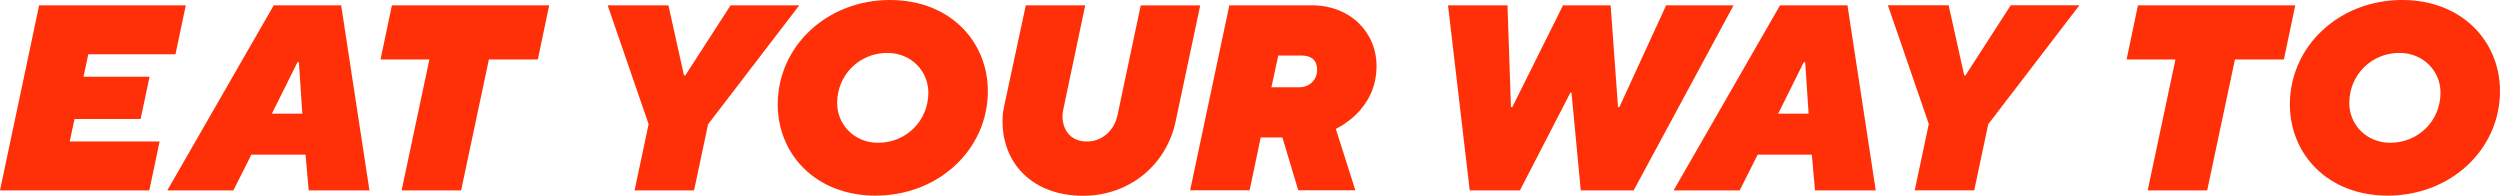 <?xml version="1.0" encoding="UTF-8"?><svg id="Layer_2" xmlns="http://www.w3.org/2000/svg" viewBox="0 0 334.08 26.14"><defs><style>.cls-1{fill:#ff3008;}</style></defs><g id="Layer_3"><g><path class="cls-1" d="M5.23,.71H24.83l-1.38,6.54H11.8l-.64,3h8.83l-1.2,5.65H9.96l-.64,3h12.01l-1.38,6.54H0L5.23,.71Z"/><path class="cls-1" d="M36.58,.71h9.01l3.78,24.73h-8.12l-.42-4.77h-7.24l-2.4,4.77h-8.83L36.58,.71Zm3.82,14.48l-.46-6.89h-.18l-3.43,6.89h4.06Z"/><path class="cls-1" d="M57.39,7.95h-6.54l1.52-7.24h21.02l-1.52,7.24h-6.54l-3.71,17.49h-7.95l3.71-17.49Z"/><path class="cls-1" d="M86.68,16.6L81.2,.71h8.12l2.08,9.36h.18L97.63,.71h9.18l-12.19,15.9-1.87,8.83h-7.95l1.87-8.83Z"/><path class="cls-1" d="M118.94,0c8.02,0,13.07,5.55,13.07,12.19,0,7.74-6.54,13.95-15.01,13.95-8.02,0-13.07-5.55-13.07-12.19,0-7.74,6.54-13.95,15.01-13.95Zm-1.59,19.08c3.71,0,6.71-2.9,6.71-6.71,0-2.83-2.26-5.3-5.48-5.3-3.71,0-6.71,2.9-6.71,6.71,0,2.83,2.26,5.3,5.47,5.3Z"/><path class="cls-1" d="M137.07,.71h7.95l-2.93,13.92c-.04,.18-.11,.56-.11,.85,0,1.94,1.13,3.43,3.25,3.43s3.67-1.52,4.1-3.5l3.11-14.69h7.95l-3.29,15.51c-1.24,5.86-6.22,9.93-12.36,9.93-6.75,0-10.77-4.31-10.77-9.96,0-1.1,.14-1.59,.28-2.3l2.83-13.18Z"/><path class="cls-1" d="M164.28,.71h11.02c5.12,0,8.65,3.6,8.65,8.12,0,3-1.34,5.09-2.72,6.46-.81,.78-1.7,1.41-2.72,1.94l2.61,8.2h-7.63l-2.12-7.06h-2.9l-1.48,7.06h-7.95L164.28,.71Zm9.36,10.95c1.38,0,2.37-1.02,2.37-2.33,0-1.24-.71-1.91-2.12-1.91h-3.07l-.92,4.24h3.74Z"/><path class="cls-1" d="M193.5,.71h7.95l.46,13.6h.18l6.78-13.6h6.36l.99,13.6h.18l6.25-13.6h9.01l-13.35,24.73h-7.07l-1.24-13.07h-.14l-6.75,13.07h-6.71l-2.9-24.73Z"/><path class="cls-1" d="M237.87,.71h9.01l3.78,24.73h-8.12l-.42-4.77h-7.24l-2.4,4.77h-8.83L237.87,.71Zm3.82,14.48l-.46-6.89h-.18l-3.43,6.89h4.06Z"/><path class="cls-1" d="M257.76,16.6l-5.48-15.9h8.12l2.08,9.36h.18l6.04-9.36h9.18l-12.19,15.9-1.87,8.83h-7.95l1.87-8.83Z"/><path class="cls-1" d="M290.72,7.95h-6.54l1.52-7.24h21.02l-1.52,7.24h-6.54l-3.71,17.49h-7.95l3.71-17.49Z"/><path class="cls-1" d="M321.01,0c8.02,0,13.07,5.55,13.07,12.19,0,7.74-6.54,13.95-15.01,13.95-8.02,0-13.07-5.55-13.07-12.19,0-7.74,6.54-13.95,15.01-13.95Zm-1.59,19.08c3.71,0,6.71-2.9,6.71-6.71,0-2.83-2.26-5.3-5.48-5.3-3.71,0-6.71,2.9-6.71,6.71,0,2.83,2.26,5.3,5.47,5.3Z"/></g></g></svg>